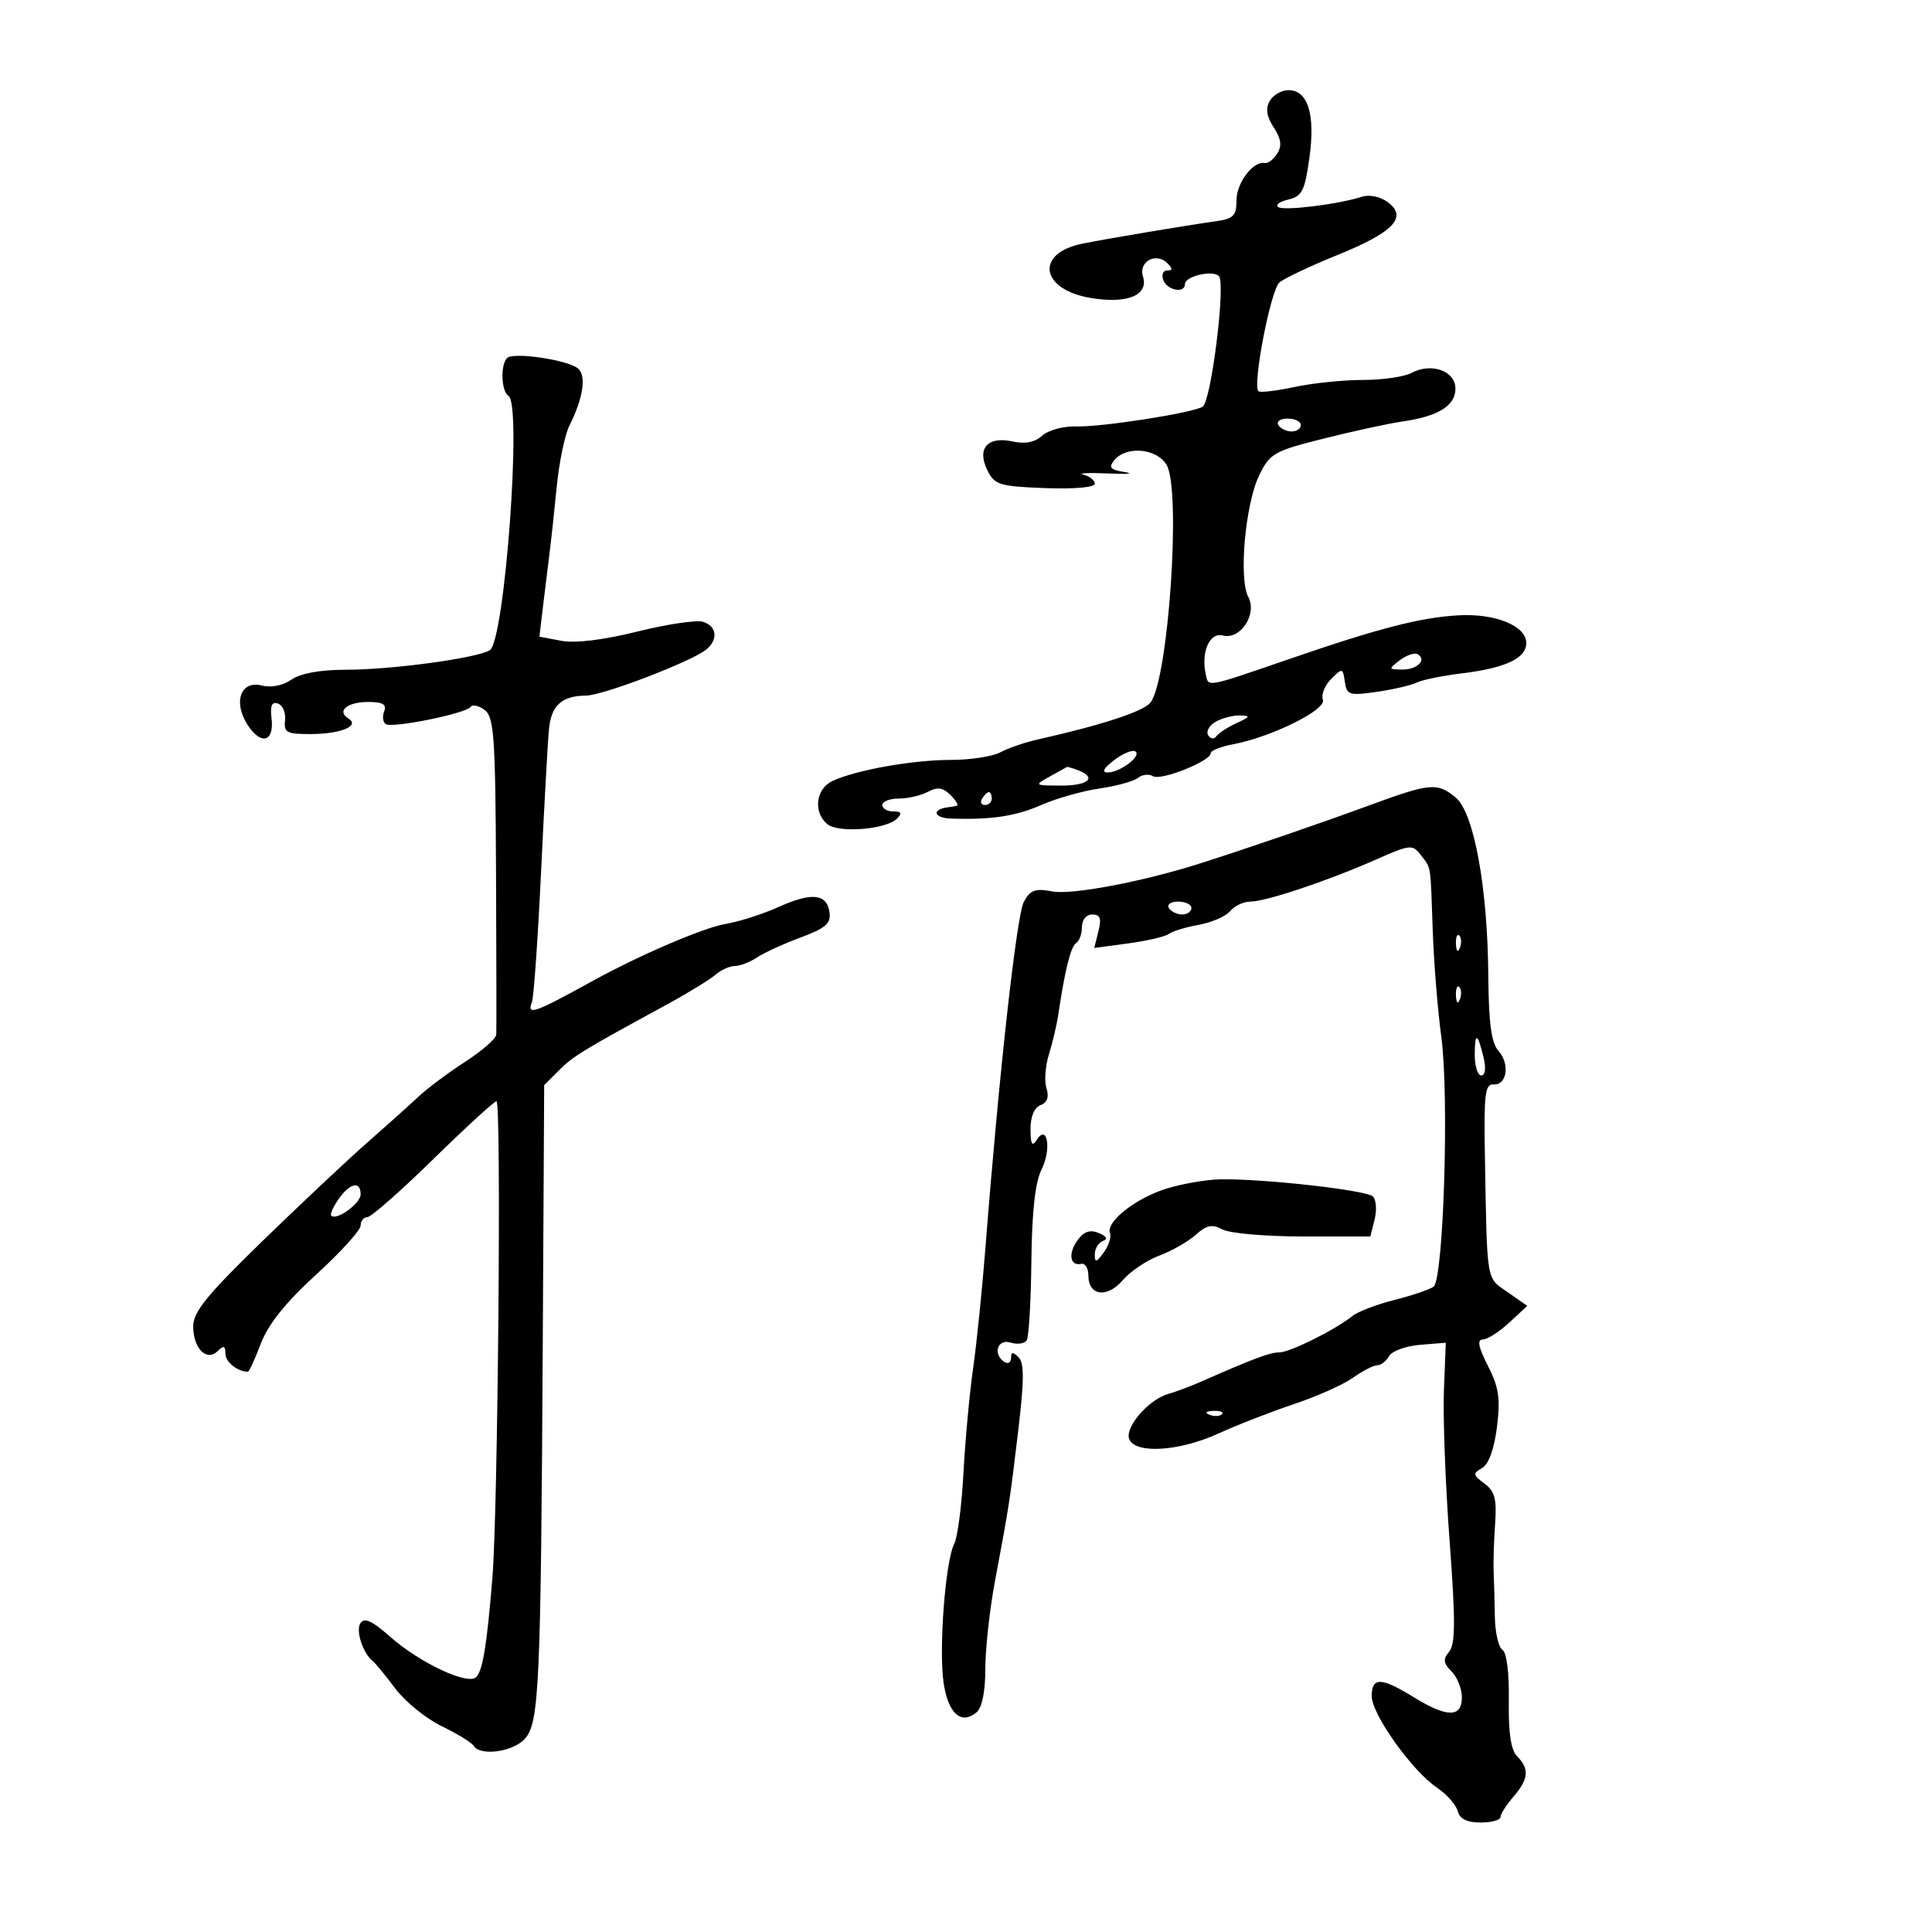 <svg xmlns="http://www.w3.org/2000/svg" width="300" height="300" viewBox="0 0 300 300" version="1.1">
	<path d="M 197.152 15.692 C 196.493 16.870, 196.685 18.116, 197.784 19.793 C 198.942 21.560, 199.085 22.641, 198.322 23.851 C 197.750 24.758, 196.881 25.420, 196.391 25.321 C 194.597 24.961, 192 28.386, 192 31.110 C 192 33.508, 191.535 33.974, 188.750 34.363 C 184.228 34.995, 172.184 37.016, 168.109 37.826 C 160.675 39.304, 161.520 44.954, 169.373 46.271 C 175.044 47.221, 178.401 45.840, 177.479 42.934 C 176.748 40.630, 179.518 39.118, 181.267 40.867 C 182.111 41.711, 182.102 42, 181.231 42 C 180.589 42, 180.322 42.675, 180.638 43.500 C 181.251 45.098, 184 45.602, 184 44.117 C 184 42.894, 188.283 41.883, 189.273 42.873 C 190.358 43.958, 188.073 62.327, 186.750 63.150 C 185.163 64.137, 170.969 66.346, 167.018 66.220 C 165.103 66.160, 162.771 66.803, 161.835 67.649 C 160.690 68.685, 159.183 68.980, 157.227 68.550 C 153.334 67.695, 151.641 69.645, 153.329 73.039 C 154.448 75.291, 155.208 75.525, 162.276 75.792 C 166.794 75.963, 170 75.682, 170 75.115 C 170 74.583, 169.213 73.952, 168.250 73.713 C 167.287 73.475, 168.975 73.387, 172 73.517 C 175.025 73.648, 176.233 73.554, 174.684 73.309 C 172.372 72.943, 172.081 72.607, 173.057 71.432 C 174.942 69.160, 179.731 69.642, 181.180 72.250 C 183.419 76.276, 181.435 105.371, 178.671 109.064 C 177.626 110.458, 171.247 112.551, 161 114.861 C 159.075 115.295, 156.517 116.179, 155.316 116.825 C 154.114 117.471, 150.661 118, 147.642 118 C 141.713 118, 132.868 119.577, 129.250 121.279 C 126.667 122.495, 126.243 126.127, 128.469 127.974 C 130.181 129.395, 137.589 128.811, 139.278 127.122 C 140.107 126.293, 139.957 126, 138.700 126 C 137.765 126, 137 125.550, 137 125 C 137 124.450, 138.155 124, 139.566 124 C 140.977 124, 143.013 123.528, 144.089 122.952 C 145.576 122.157, 146.420 122.277, 147.595 123.452 C 148.446 124.303, 148.886 125.056, 148.571 125.125 C 148.257 125.194, 147.588 125.306, 147.083 125.375 C 144.639 125.708, 145.017 127.012, 147.583 127.101 C 153.912 127.321, 157.679 126.757, 161.733 124.981 C 164.061 123.962, 168.111 122.817, 170.733 122.438 C 173.355 122.058, 176.043 121.316, 176.706 120.788 C 177.370 120.260, 178.421 120.142, 179.043 120.527 C 180.254 121.275, 188 118.190, 188 116.959 C 188 116.554, 189.558 115.930, 191.462 115.573 C 197.438 114.452, 206.014 110.199, 205.420 108.652 C 205.126 107.885, 205.698 106.441, 206.692 105.442 C 208.438 103.688, 208.511 103.702, 208.826 105.863 C 209.127 107.929, 209.509 108.048, 213.826 107.422 C 216.397 107.049, 219.175 106.404, 220 105.987 C 220.825 105.571, 223.975 104.928, 227 104.559 C 233.784 103.731, 237 102.219, 237 99.857 C 237 97.188, 232.229 95.230, 226.500 95.546 C 220.614 95.871, 214.173 97.527, 200.500 102.229 C 187.046 106.856, 187.671 106.741, 187.221 104.671 C 186.471 101.226, 187.838 98.145, 189.879 98.679 C 192.614 99.394, 195.267 95.368, 193.830 92.682 C 192.327 89.874, 193.364 78.279, 195.514 73.837 C 197.179 70.397, 197.796 70.046, 205.604 68.088 C 210.178 66.940, 215.626 65.758, 217.710 65.460 C 223.323 64.658, 226 63.008, 226 60.350 C 226 57.588, 222.259 56.256, 219.159 57.915 C 218.044 58.512, 214.649 59, 211.615 59 C 208.581 59, 203.795 59.494, 200.980 60.098 C 198.165 60.701, 195.661 60.994, 195.415 60.748 C 194.457 59.790, 197.317 44.982, 198.678 43.852 C 199.472 43.194, 203.542 41.270, 207.724 39.577 C 216.393 36.068, 218.624 33.720, 215.500 31.394 C 214.349 30.537, 212.651 30.177, 211.500 30.547 C 207.852 31.718, 199.516 32.759, 198.510 32.167 C 197.966 31.847, 198.641 31.321, 200.010 30.998 C 202.184 30.484, 202.604 29.663, 203.324 24.514 C 204.267 17.762, 203.103 14, 200.071 14 C 198.987 14, 197.673 14.761, 197.152 15.692 M 78.744 55.590 C 77.672 56.661, 77.828 60.776, 78.967 61.480 C 81.076 62.783, 78.368 99.537, 76.058 100.964 C 74.050 102.205, 60.820 104, 53.682 104 C 49.704 104, 46.654 104.554, 45.262 105.529 C 43.940 106.455, 42.115 106.816, 40.634 106.444 C 37.350 105.620, 36.151 109.055, 38.481 112.611 C 40.559 115.783, 42.605 115.194, 42.164 111.551 C 41.924 109.572, 42.211 108.911, 43.164 109.248 C 43.899 109.508, 44.393 110.683, 44.262 111.860 C 44.051 113.749, 44.520 113.998, 48.262 113.985 C 52.939 113.968, 55.958 112.710, 54.090 111.556 C 52.229 110.405, 53.920 109, 57.166 109 C 59.435 109, 60.070 109.375, 59.651 110.468 C 59.341 111.275, 59.457 112.164, 59.909 112.444 C 60.971 113.100, 72.326 110.798, 73.059 109.778 C 73.366 109.350, 74.360 109.563, 75.267 110.250 C 76.714 111.346, 76.930 114.453, 77.023 135.500 C 77.082 148.700, 77.101 160.016, 77.065 160.646 C 77.029 161.276, 74.862 163.172, 72.250 164.860 C 69.638 166.547, 66.375 168.983, 65 170.272 C 63.625 171.561, 60.025 174.789, 57 177.444 C 53.975 180.099, 46.663 186.972, 40.750 192.716 C 32.135 201.087, 30 203.717, 30 205.958 C 30 209.393, 32.105 211.495, 33.824 209.776 C 34.725 208.875, 35 208.972, 35 210.193 C 35 211.487, 36.886 213, 38.499 213 C 38.684 213, 39.589 211.024, 40.511 208.610 C 41.656 205.613, 44.381 202.218, 49.094 197.914 C 52.892 194.446, 56 191.022, 56 190.304 C 56 189.587, 56.469 189, 57.041 189 C 57.614 189, 62.218 184.950, 67.273 180 C 72.328 175.050, 76.749 171, 77.099 171 C 77.871 171, 77.323 234.475, 76.460 245 C 75.600 255.495, 74.971 259.356, 73.949 260.417 C 72.684 261.730, 65.252 258.256, 60.626 254.188 C 57.706 251.620, 56.554 251.103, 55.946 252.087 C 55.205 253.286, 56.401 256.813, 57.953 258 C 58.312 258.275, 59.856 260.165, 61.383 262.200 C 62.911 264.234, 66.147 266.861, 68.575 268.036 C 71.003 269.211, 73.243 270.584, 73.553 271.087 C 74.572 272.734, 79.651 272.043, 81.494 270.006 C 83.733 267.532, 83.984 261.959, 84.282 208 L 84.500 168.500 86.795 166.205 C 89.009 163.991, 90.403 163.140, 103.500 156.010 C 106.800 154.214, 110.210 152.126, 111.079 151.372 C 111.947 150.617, 113.309 150, 114.106 150 C 114.903 150, 116.443 149.407, 117.527 148.682 C 118.612 147.957, 121.663 146.561, 124.306 145.578 C 128.218 144.124, 129.055 143.395, 128.806 141.656 C 128.390 138.755, 126.036 138.518, 120.853 140.857 C 118.459 141.938, 114.756 143.118, 112.625 143.480 C 109.210 144.059, 99.292 148.318, 92 152.336 C 82.925 157.336, 81.780 157.736, 82.592 155.620 C 82.884 154.861, 83.525 145.749, 84.018 135.370 C 84.511 124.992, 85.064 115.010, 85.246 113.190 C 85.613 109.515, 87.252 108.040, 91 108.012 C 93.641 107.992, 107.464 102.690, 109.690 100.842 C 111.555 99.294, 111.310 97.233, 109.179 96.557 C 108.178 96.239, 103.589 96.917, 98.982 98.064 C 93.721 99.373, 89.332 99.910, 87.182 99.506 L 83.759 98.864 84.376 93.682 C 84.715 90.832, 85.167 87.150, 85.379 85.500 C 85.592 83.850, 86.073 79.385, 86.447 75.577 C 86.821 71.769, 87.711 67.494, 88.423 66.077 C 90.570 61.809, 91.088 58.317, 89.740 57.208 C 88.116 55.871, 79.701 54.633, 78.744 55.590 M 198.500 66 C 198.840 66.550, 199.766 67, 200.559 67 C 201.352 67, 202 66.550, 202 66 C 202 65.450, 201.073 65, 199.941 65 C 198.809 65, 198.160 65.450, 198.500 66 M 217.397 102.500 C 215.562 103.889, 215.572 103.937, 217.691 103.968 C 220.030 104.002, 221.606 102.493, 220.164 101.601 C 219.686 101.306, 218.441 101.710, 217.397 102.500 M 188.729 112.092 C 187.755 112.659, 187.249 113.593, 187.604 114.168 C 187.962 114.747, 188.529 114.819, 188.875 114.329 C 189.219 113.843, 190.625 112.925, 192 112.290 C 194.160 111.293, 194.228 111.130, 192.500 111.098 C 191.400 111.078, 189.703 111.525, 188.729 112.092 M 172.972 118.056 C 171.345 119.306, 171.013 119.952, 172 119.946 C 173.967 119.933, 177.360 117.341, 176.282 116.674 C 175.821 116.389, 174.332 117.011, 172.972 118.056 M 163 120.583 C 160.552 121.942, 160.589 121.971, 164.750 121.985 C 168.999 122, 170.400 120.751, 167.418 119.607 C 166.548 119.273, 165.761 119.044, 165.668 119.098 C 165.576 119.152, 164.375 119.820, 163 120.583 M 212.500 125.101 C 204.949 127.876, 193.588 131.771, 186.173 134.128 C 177.406 136.914, 166.443 138.986, 163.444 138.424 C 160.735 137.915, 159.967 138.193, 158.982 140.034 C 157.860 142.131, 155.129 166.701, 153.039 193.500 C 152.525 200.100, 151.653 208.650, 151.101 212.500 C 150.550 216.350, 149.877 223.645, 149.606 228.710 C 149.335 233.776, 148.692 238.726, 148.179 239.710 C 146.797 242.358, 145.746 256.122, 146.527 261.334 C 147.241 266.092, 149.237 267.878, 151.627 265.895 C 152.493 265.176, 153.001 262.678, 153.001 259.128 C 153.002 256.032, 153.677 249.900, 154.501 245.500 C 156.731 233.595, 156.772 233.329, 158.102 222.216 C 159.039 214.383, 159.055 211.655, 158.166 210.766 C 157.278 209.878, 157 209.900, 157 210.859 C 157 211.551, 156.550 211.840, 156 211.500 C 154.110 210.332, 154.869 207.824, 156.916 208.473 C 157.970 208.808, 159.101 208.646, 159.430 208.113 C 159.759 207.581, 160.084 202.050, 160.152 195.823 C 160.235 188.194, 160.744 183.573, 161.710 181.660 C 163.311 178.491, 162.644 174.367, 160.962 177.028 C 160.271 178.120, 160.027 177.688, 160.015 175.357 C 160.006 173.414, 160.599 171.984, 161.569 171.612 C 162.617 171.210, 162.925 170.339, 162.497 168.989 C 162.144 167.878, 162.313 165.513, 162.874 163.734 C 163.434 161.955, 164.092 159.150, 164.336 157.500 C 165.354 150.630, 166.279 146.946, 167.113 146.430 C 167.601 146.129, 168 145.009, 168 143.941 C 168 142.824, 168.683 142, 169.608 142 C 170.841 142, 171.064 142.607, 170.564 144.600 L 169.912 147.200 175.206 146.488 C 178.118 146.096, 180.950 145.435, 181.500 145.018 C 182.050 144.602, 184.142 143.965, 186.150 143.604 C 188.157 143.243, 190.349 142.284, 191.022 141.474 C 191.695 140.663, 193.104 140, 194.154 140 C 196.548 140, 206.189 136.776, 213.617 133.491 C 218.958 131.129, 219.346 131.087, 220.604 132.745 C 222.269 134.938, 222.106 133.912, 222.475 144.500 C 222.647 149.450, 223.244 156.857, 223.802 160.961 C 225.043 170.107, 224.159 198.671, 222.599 199.802 C 221.995 200.240, 219.256 201.166, 216.513 201.859 C 213.770 202.552, 210.845 203.669, 210.013 204.341 C 207.376 206.472, 200.289 210, 198.648 210 C 197.197 210, 194.681 210.941, 186.500 214.542 C 184.850 215.268, 182.559 216.126, 181.408 216.449 C 178.381 217.296, 174.638 221.615, 175.342 223.449 C 176.248 225.810, 183.107 225.384, 189.223 222.586 C 192.125 221.259, 197.395 219.206, 200.932 218.025 C 204.470 216.843, 208.590 215.004, 210.087 213.938 C 211.584 212.872, 213.279 212, 213.855 212 C 214.430 212, 215.260 211.358, 215.700 210.574 C 216.140 209.789, 218.300 209.002, 220.500 208.824 L 224.500 208.500 224.210 216 C 224.051 220.125, 224.447 230.583, 225.092 239.239 C 226.014 251.635, 226.002 255.293, 225.032 256.461 C 224.043 257.653, 224.116 258.259, 225.401 259.544 C 226.280 260.423, 227 262.236, 227 263.571 C 227 266.739, 224.694 266.725, 219.500 263.526 C 214.456 260.419, 213 260.385, 213 263.373 C 213 266.198, 219.275 274.997, 223.143 277.596 C 224.649 278.608, 226.090 280.238, 226.347 281.218 C 226.667 282.443, 227.780 283, 229.906 283 C 231.608 283, 233 282.619, 233 282.153 C 233 281.687, 233.900 280.268, 235 279 C 237.362 276.277, 237.514 274.657, 235.590 272.733 C 234.612 271.755, 234.214 269.105, 234.291 264.094 C 234.357 259.775, 233.957 256.592, 233.296 256.183 C 232.688 255.807, 232.158 253.475, 232.119 251 C 232.080 248.525, 231.995 245.375, 231.932 244 C 231.868 242.625, 231.970 239.326, 232.158 236.670 C 232.435 232.753, 232.122 231.560, 230.500 230.362 C 228.700 229.032, 228.663 228.792, 230.133 227.958 C 231.165 227.373, 232.015 225.032, 232.445 221.597 C 232.999 217.159, 232.742 215.414, 231.041 212.081 C 229.562 209.182, 229.330 208, 230.240 208 C 230.944 208, 232.788 206.824, 234.338 205.388 L 237.155 202.775 234.095 200.638 C 230.724 198.283, 230.926 199.524, 230.565 178.893 C 230.408 169.940, 230.616 168.302, 231.901 168.393 C 234.002 168.541, 234.497 165.212, 232.679 163.176 C 231.574 161.939, 231.161 158.878, 231.103 151.500 C 230.993 137.682, 228.863 126.117, 225.998 123.797 C 223.133 121.478, 222.085 121.579, 212.500 125.101 M 152.500 124 C 152.160 124.550, 152.359 125, 152.941 125 C 153.523 125, 154 124.550, 154 124 C 154 123.450, 153.802 123, 153.559 123 C 153.316 123, 152.840 123.450, 152.500 124 M 181.500 141 C 181.840 141.550, 182.766 142, 183.559 142 C 184.352 142, 185 141.550, 185 141 C 185 140.450, 184.073 140, 182.941 140 C 181.809 140, 181.160 140.450, 181.500 141 M 226.079 146.583 C 226.127 147.748, 226.364 147.985, 226.683 147.188 C 226.972 146.466, 226.936 145.603, 226.604 145.271 C 226.272 144.939, 226.036 145.529, 226.079 146.583 M 226.079 154.583 C 226.127 155.748, 226.364 155.985, 226.683 155.188 C 226.972 154.466, 226.936 153.603, 226.604 153.271 C 226.272 152.939, 226.036 153.529, 226.079 154.583 M 229 163.833 C 229 165.575, 229.459 167, 230.019 167 C 230.624 167, 230.770 165.883, 230.378 164.250 C 229.437 160.324, 229 160.192, 229 163.833 M 181.079 184.585 C 176.298 186.085, 171.686 189.739, 172.359 191.494 C 172.589 192.093, 172.153 193.438, 171.389 194.483 C 170.234 196.063, 170 196.112, 170 194.774 C 170 193.890, 170.563 192.957, 171.250 192.700 C 172.069 192.394, 171.847 191.964, 170.605 191.454 C 169.272 190.906, 168.305 191.230, 167.342 192.547 C 165.830 194.615, 166.122 196.640, 167.875 196.250 C 168.494 196.113, 169 196.914, 169 198.031 C 169 201.228, 171.897 201.635, 174.347 198.782 C 175.531 197.403, 178.075 195.690, 180 194.975 C 181.925 194.261, 184.470 192.811, 185.656 191.752 C 187.374 190.219, 188.223 190.049, 189.840 190.914 C 190.956 191.511, 196.574 192, 202.326 192 L 212.783 192 213.447 189.355 C 213.812 187.901, 213.696 186.296, 213.190 185.790 C 212.209 184.809, 196.176 183.006, 189.500 183.126 C 187.300 183.165, 183.511 183.822, 181.079 184.585 M 52.580 186.190 C 51.736 187.394, 51.222 188.555, 51.437 188.771 C 52.250 189.584, 56 186.867, 56 185.465 C 56 183.324, 54.341 183.676, 52.580 186.190 M 187.813 219.683 C 188.534 219.972, 189.397 219.936, 189.729 219.604 C 190.061 219.272, 189.471 219.036, 188.417 219.079 C 187.252 219.127, 187.015 219.364, 187.813 219.683" stroke="none" fill="black" fill-rule="evenodd"/>
</svg>